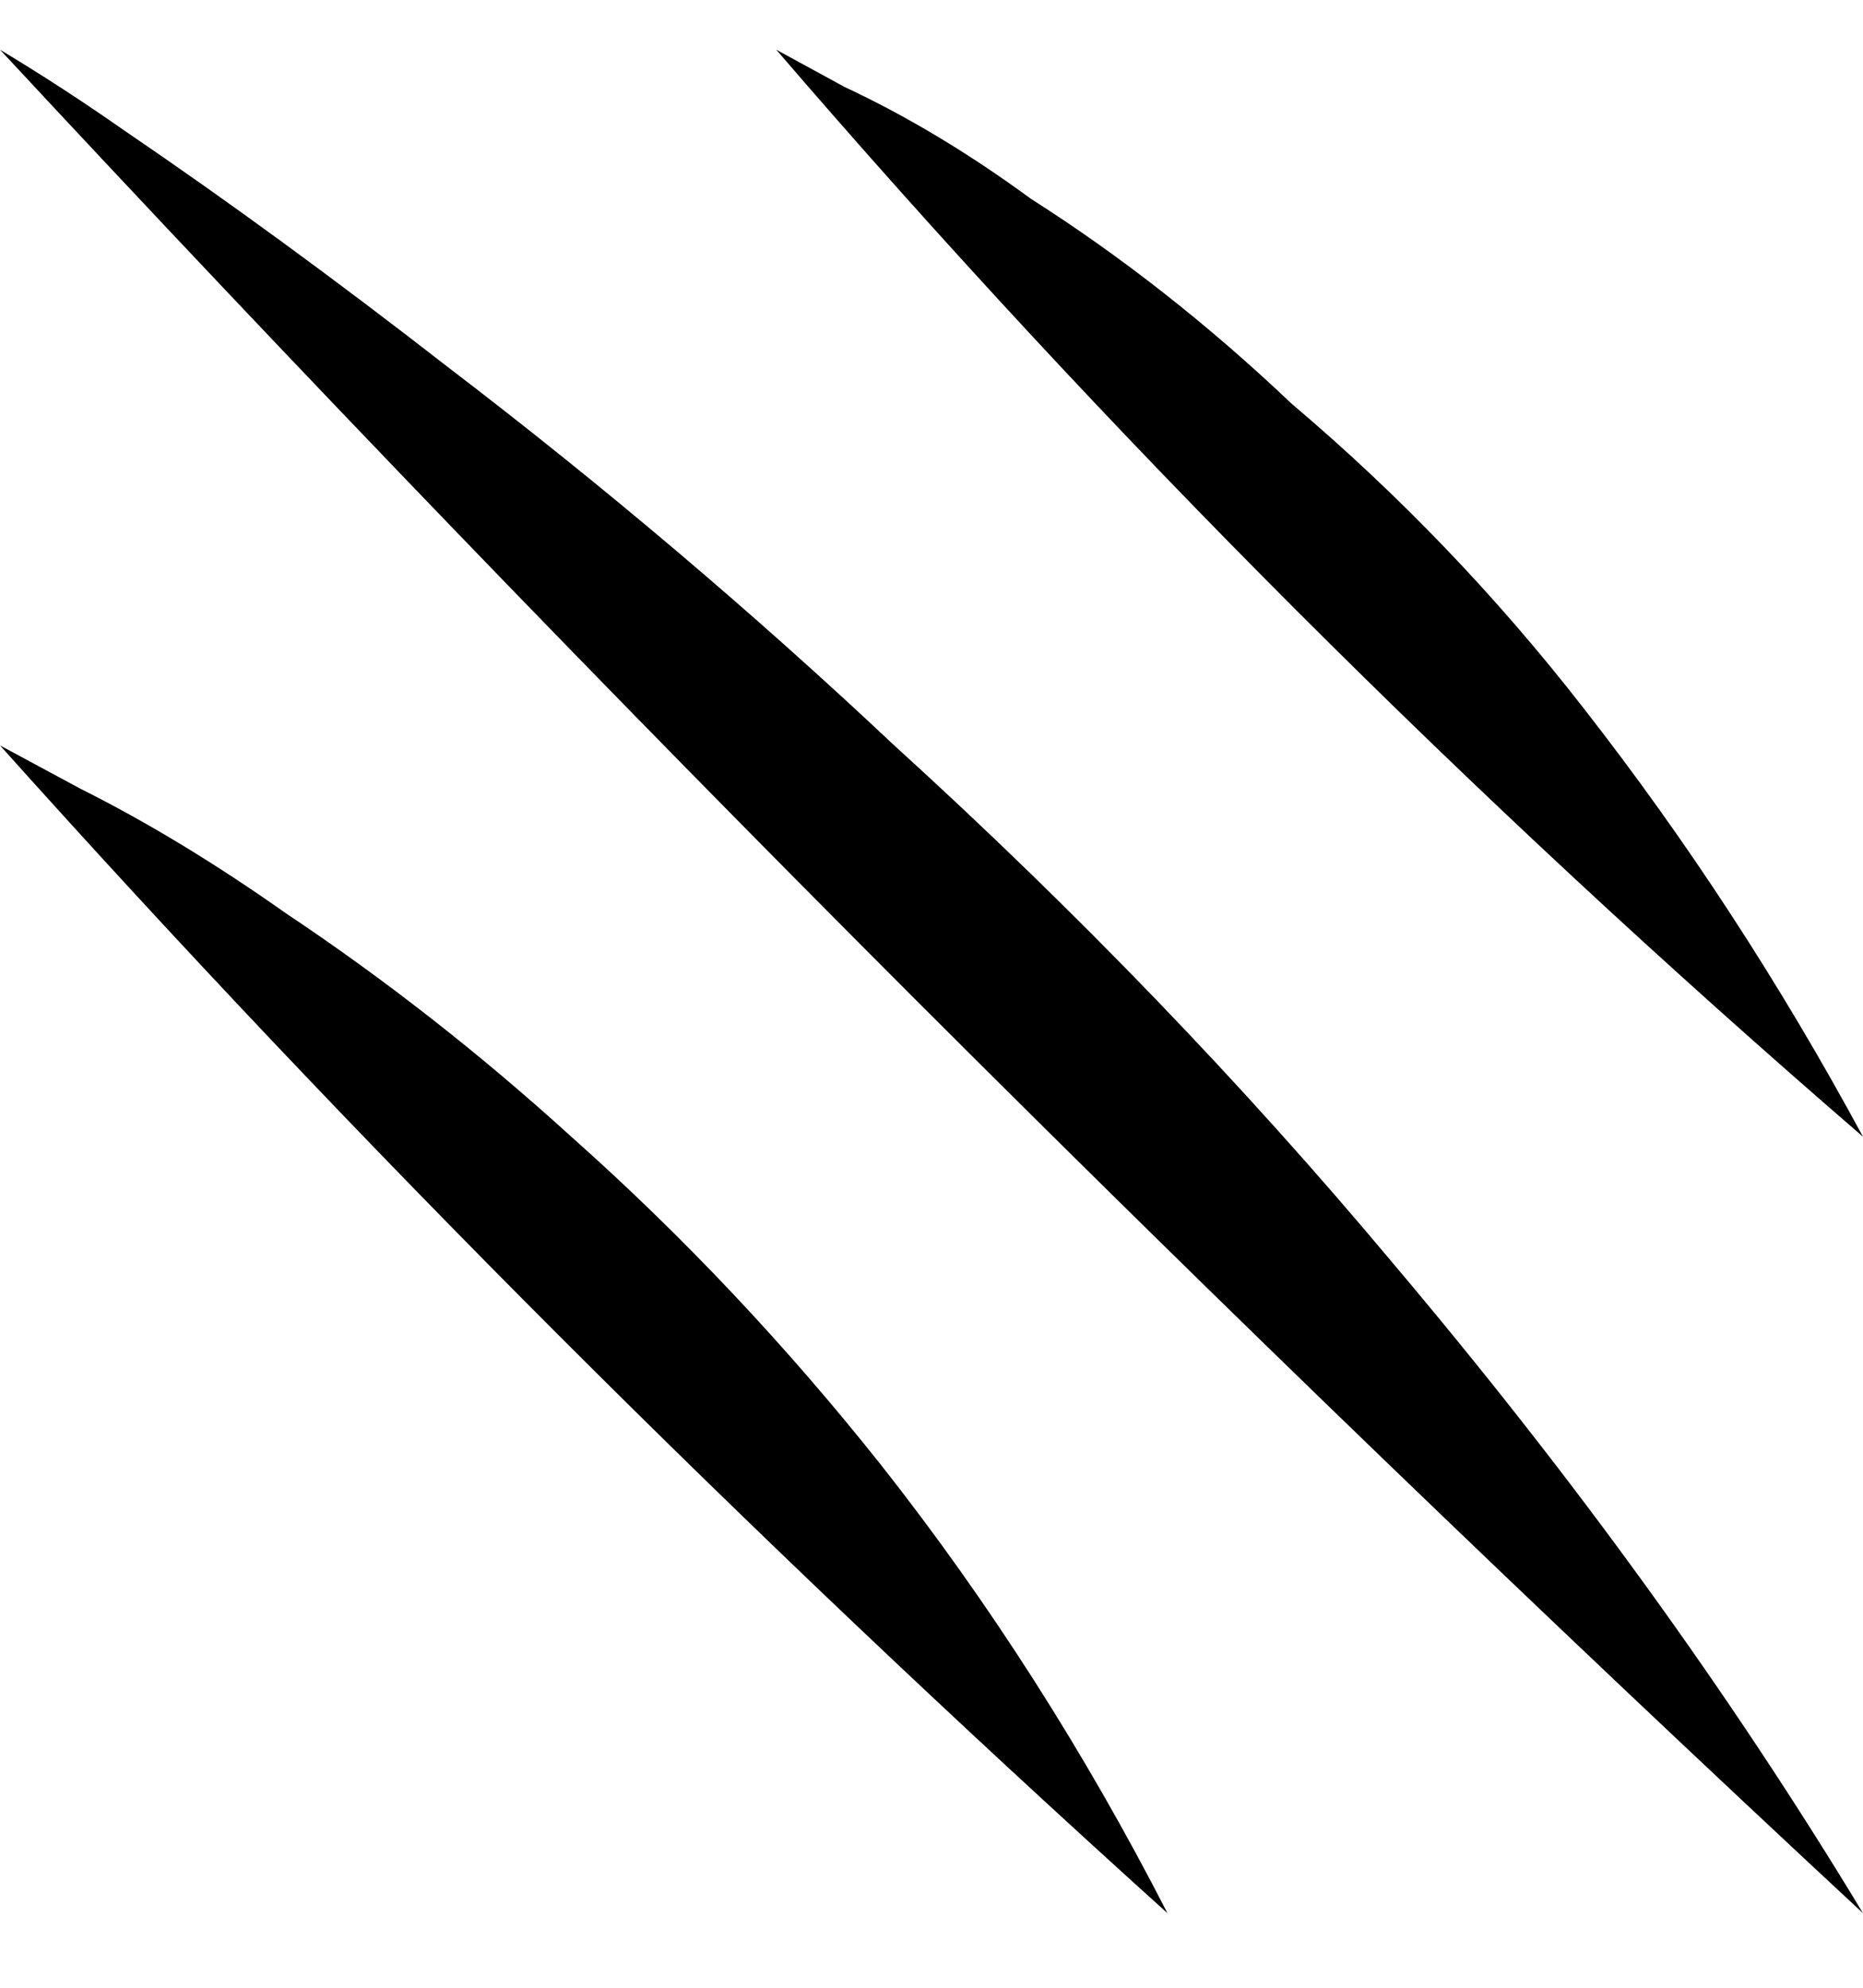 <svg viewBox="0 0 300 320" xmlns="http://www.w3.org/2000/svg"><path d="M0 8q10 6 20 13 25 17 52 38 38 29 72 61 44 40 80 83 44 52 76 105Q145 164 0 8zm300 175q-20-37-45-69-21-27-47-49-20-19-42-33-15-11-30-18l-11-6q80 93 175 175zM0 120q86 96 188 188-20-39-46-72-23-29-50-53-22-20-46-36-17-12-33-20l-13-7z"/></svg>
